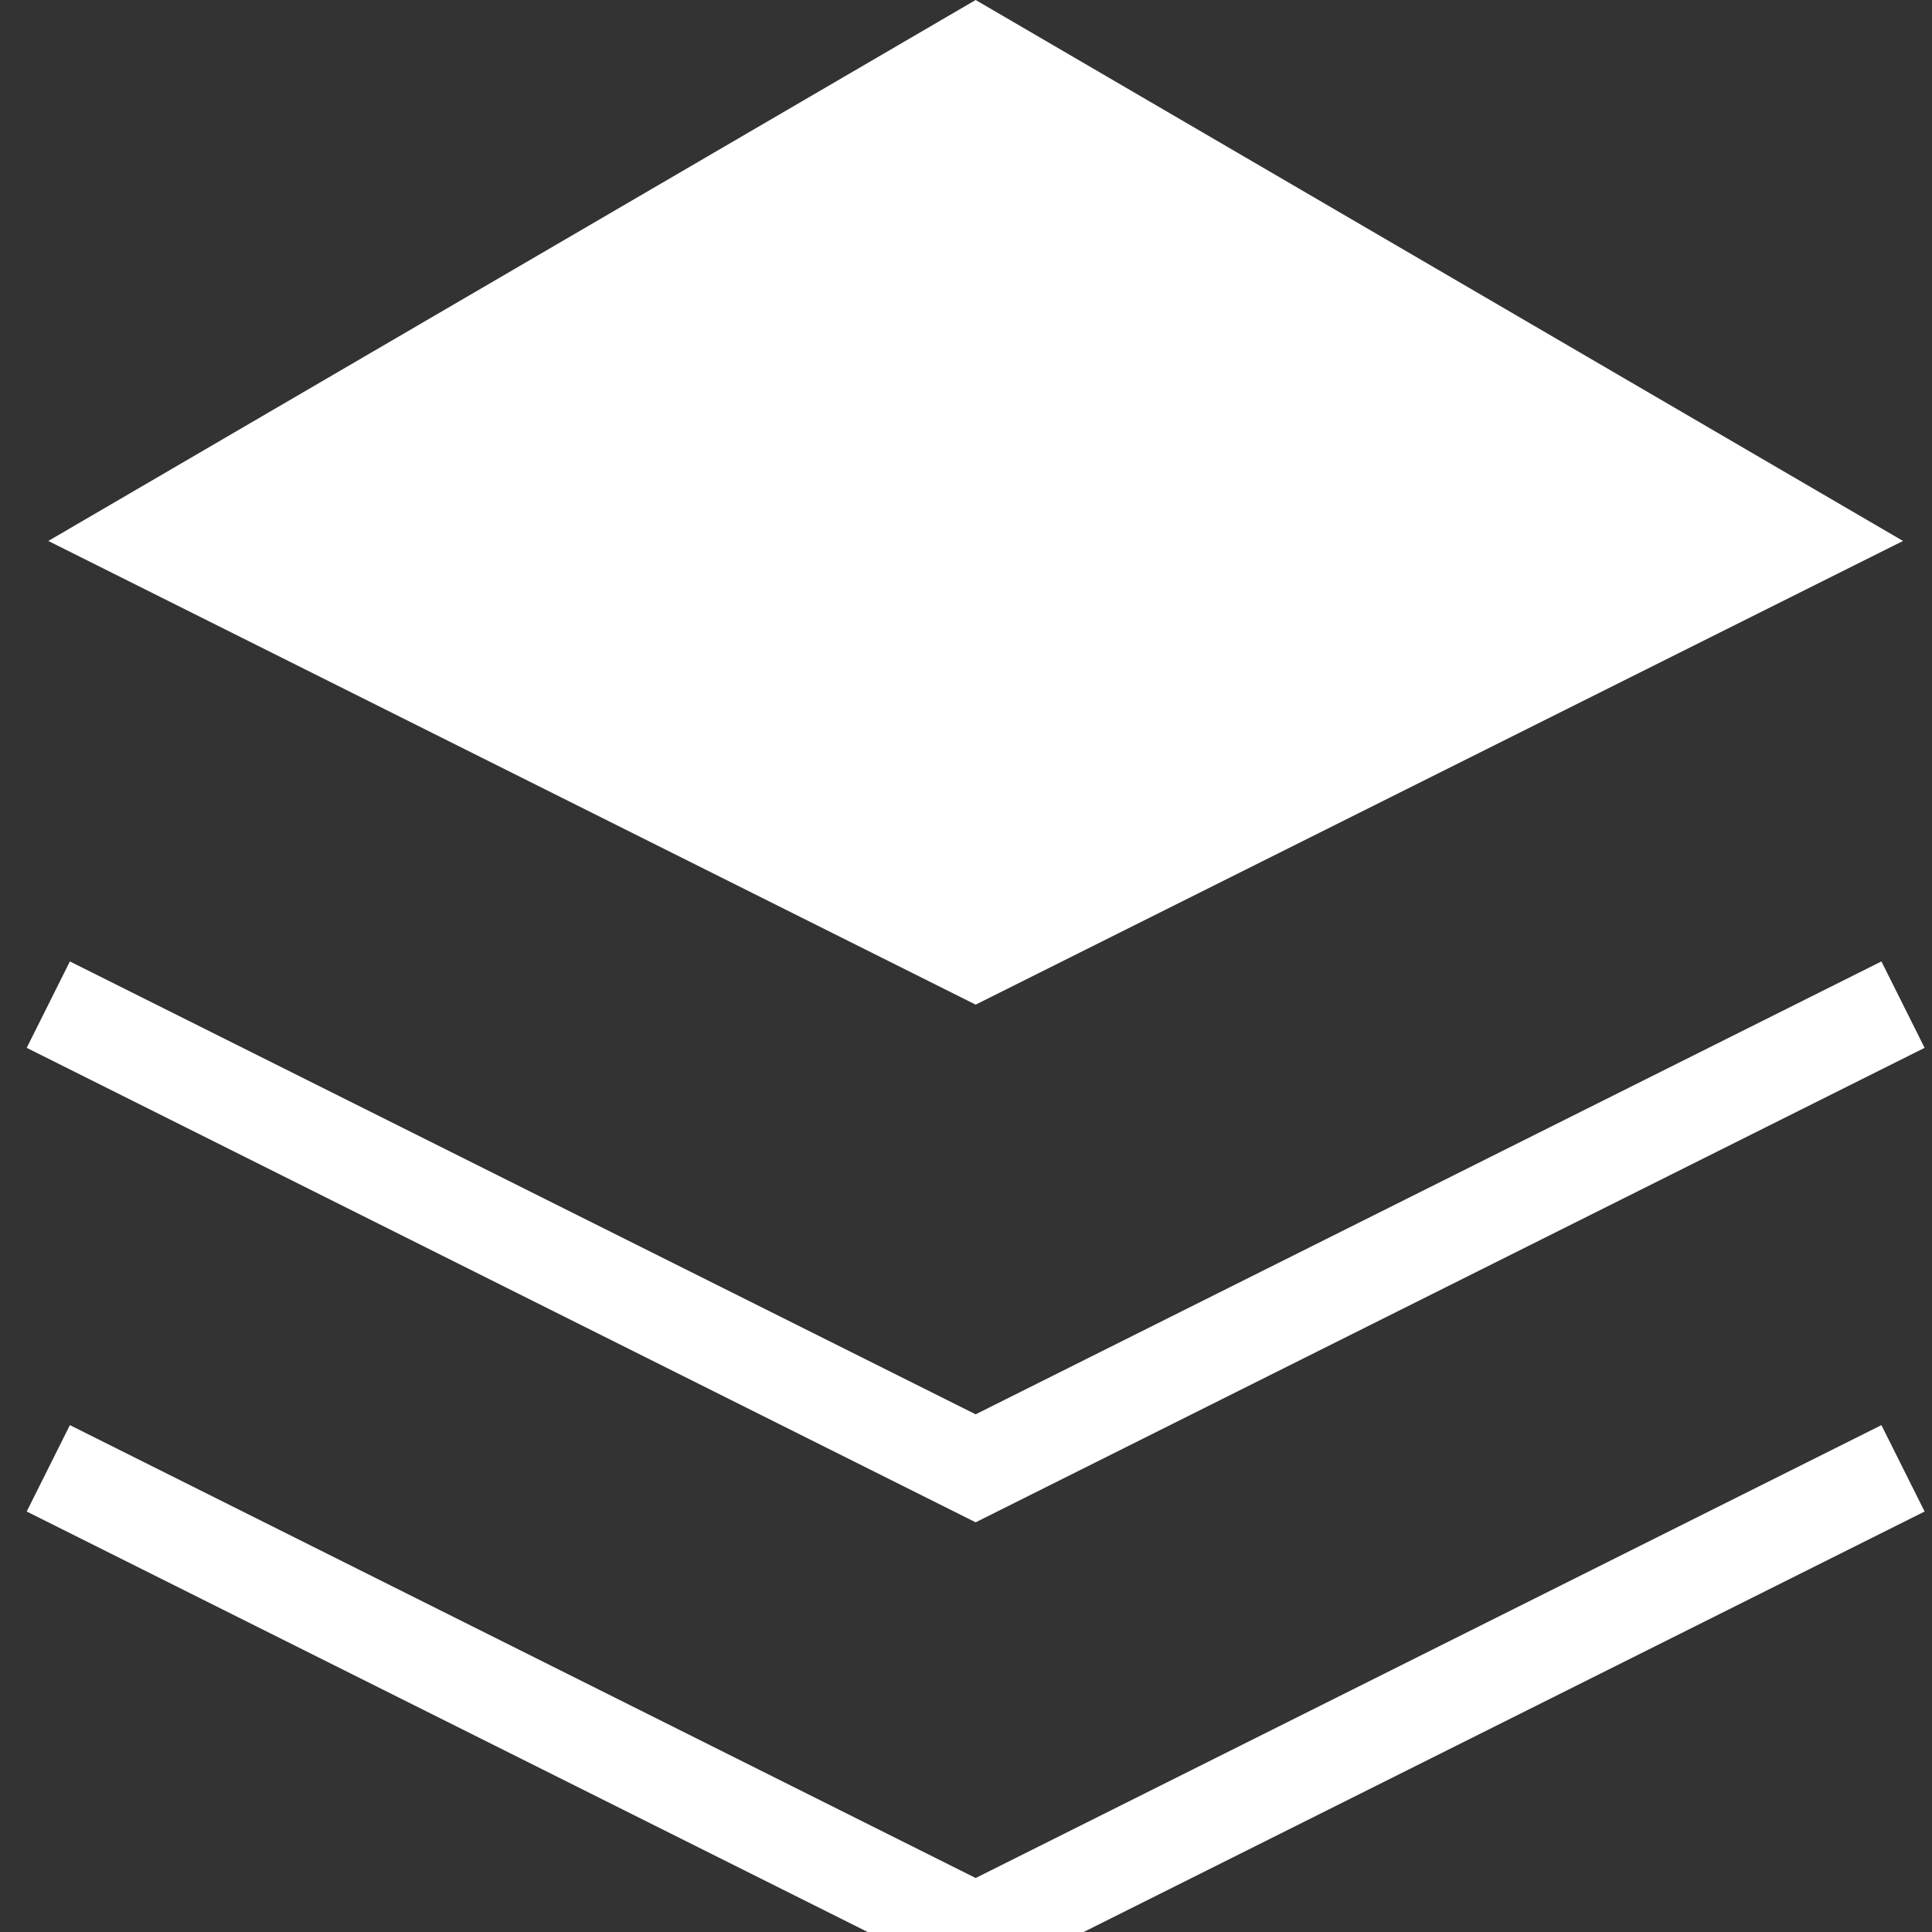 <?xml version="1.0" encoding="UTF-8"?>
<svg width="40px" height="40px" viewBox="0 0 40 40" version="1.1" xmlns="http://www.w3.org/2000/svg" xmlns:xlink="http://www.w3.org/1999/xlink">
    <rect x="0" y="0" width="40" height="40" fill="#333333" stroke="none"/>
    <!-- Generator: Sketch 52.5 (67469) - http://www.bohemiancoding.com/sketch -->
    <title>业务管理</title>
    <desc>Created with Sketch.</desc>
    <g id="业务管理" stroke="none" stroke-width="1" fill="none" fill-rule="evenodd">
        <polygon id="矩形_636" fill="#FFFFFF" points="20.2 0 39.4 11.2 20.2 20.8 1 11.2"></polygon>
        <polyline id="矩形_636_拷贝" stroke="#FFFFFF" stroke-width="2" points="39.4 20.8 20.2 30.4 1 20.8"></polyline>
        <polyline id="矩形_636_拷贝_2" stroke="#FFFFFF" stroke-width="2" points="39.4 30.4 20.2 40 1 30.4"></polyline>
    </g>
</svg>